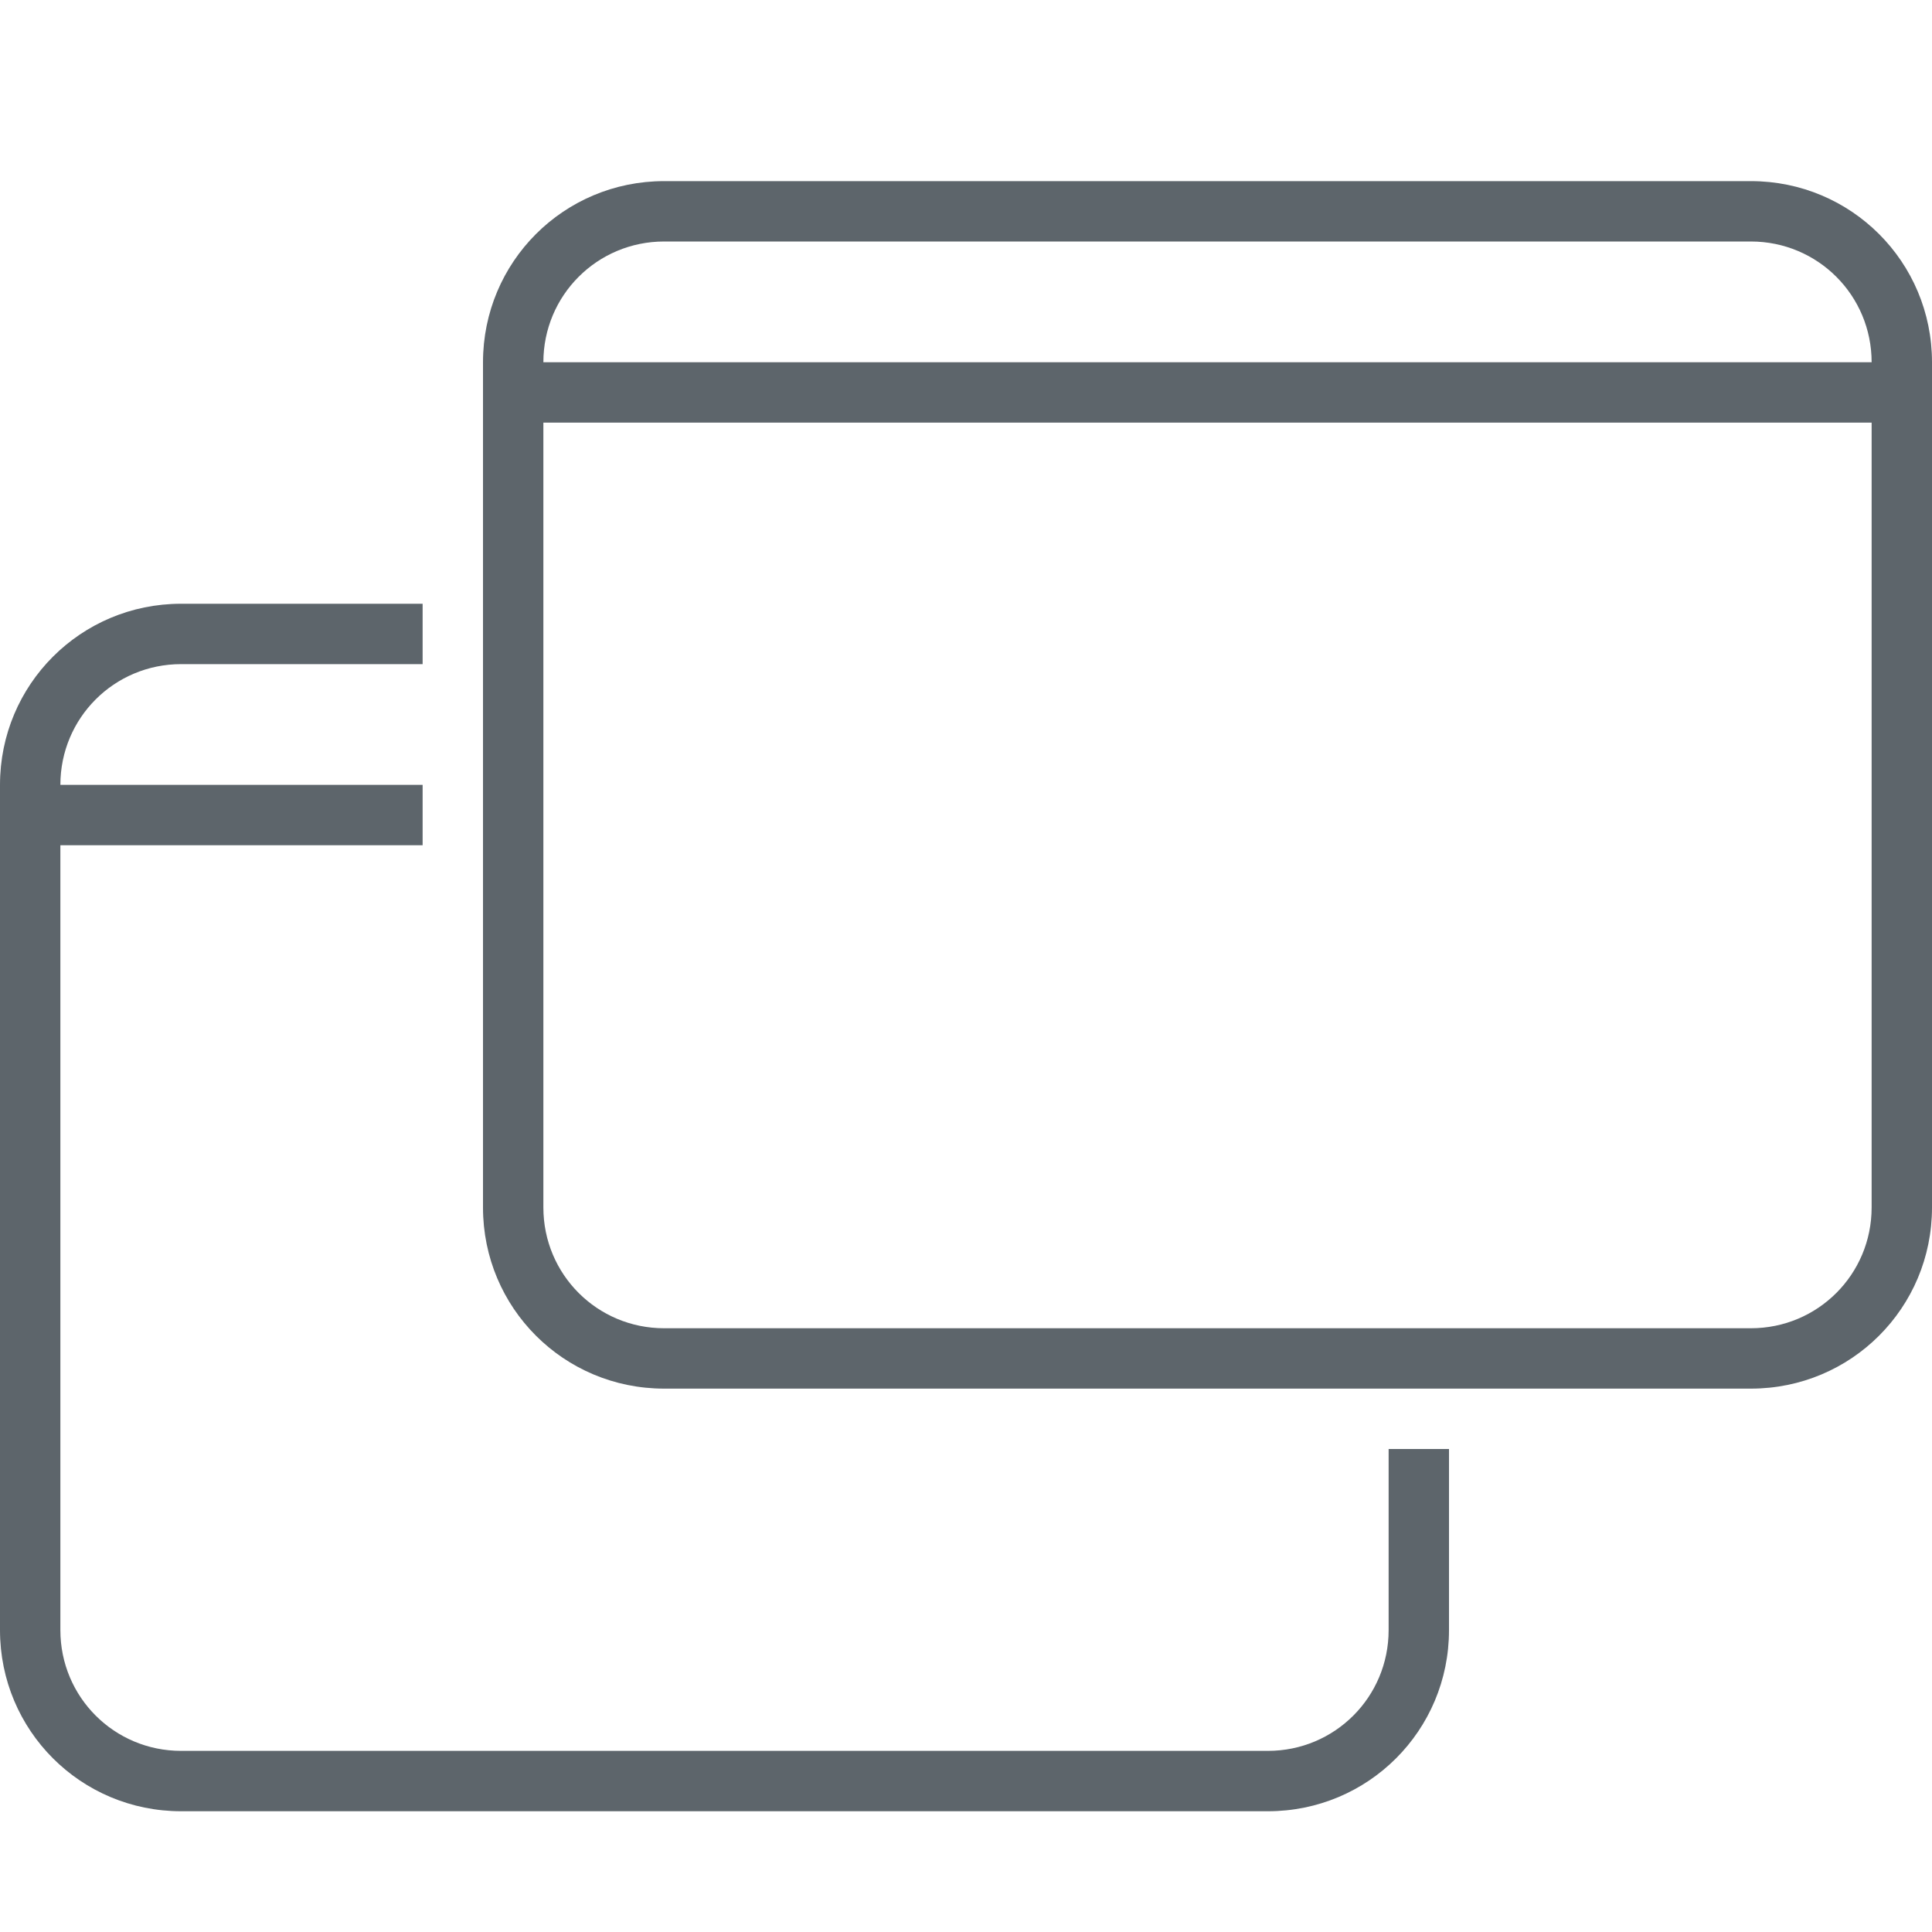 <svg width="32px" height="32px" version="1.1" viewBox="0 0 32 32" xmlns="http://www.w3.org/2000/svg">
 <path d="m11 3c-1.662 0-3 1.338-3 3v14c0 1.662 1.338 3 3 3h18c1.662 0 3-1.338 3-3v-14c0-1.662-1.338-3-3-3h-18zm0 1h18c1.108 0 2 0.892 2 2h-22c0-1.108 0.892-2 2-2zm-2 3h22v13c0 1.108-0.892 2-2 2h-18c-1.108 0-2-0.892-2-2v-13z" fill="#5d656b" stroke-linecap="round" stroke-linejoin="round" stroke-width="2"/>
 <path d="m3 10c-1.662 0-3 1.338-3 3v14c0 1.662 1.338 3 3 3h18c1.662 0 3-1.338 3-3v-3h-1v3c0 1.108-0.892 2-2 2h-18c-1.108 0-2-0.892-2-2v-13h6v-1h-6c0-1.108 0.892-2 2-2h4v-1h-4z" fill="#5d656b" stroke-linecap="round" stroke-linejoin="round" stroke-width="2"/>
</svg>
